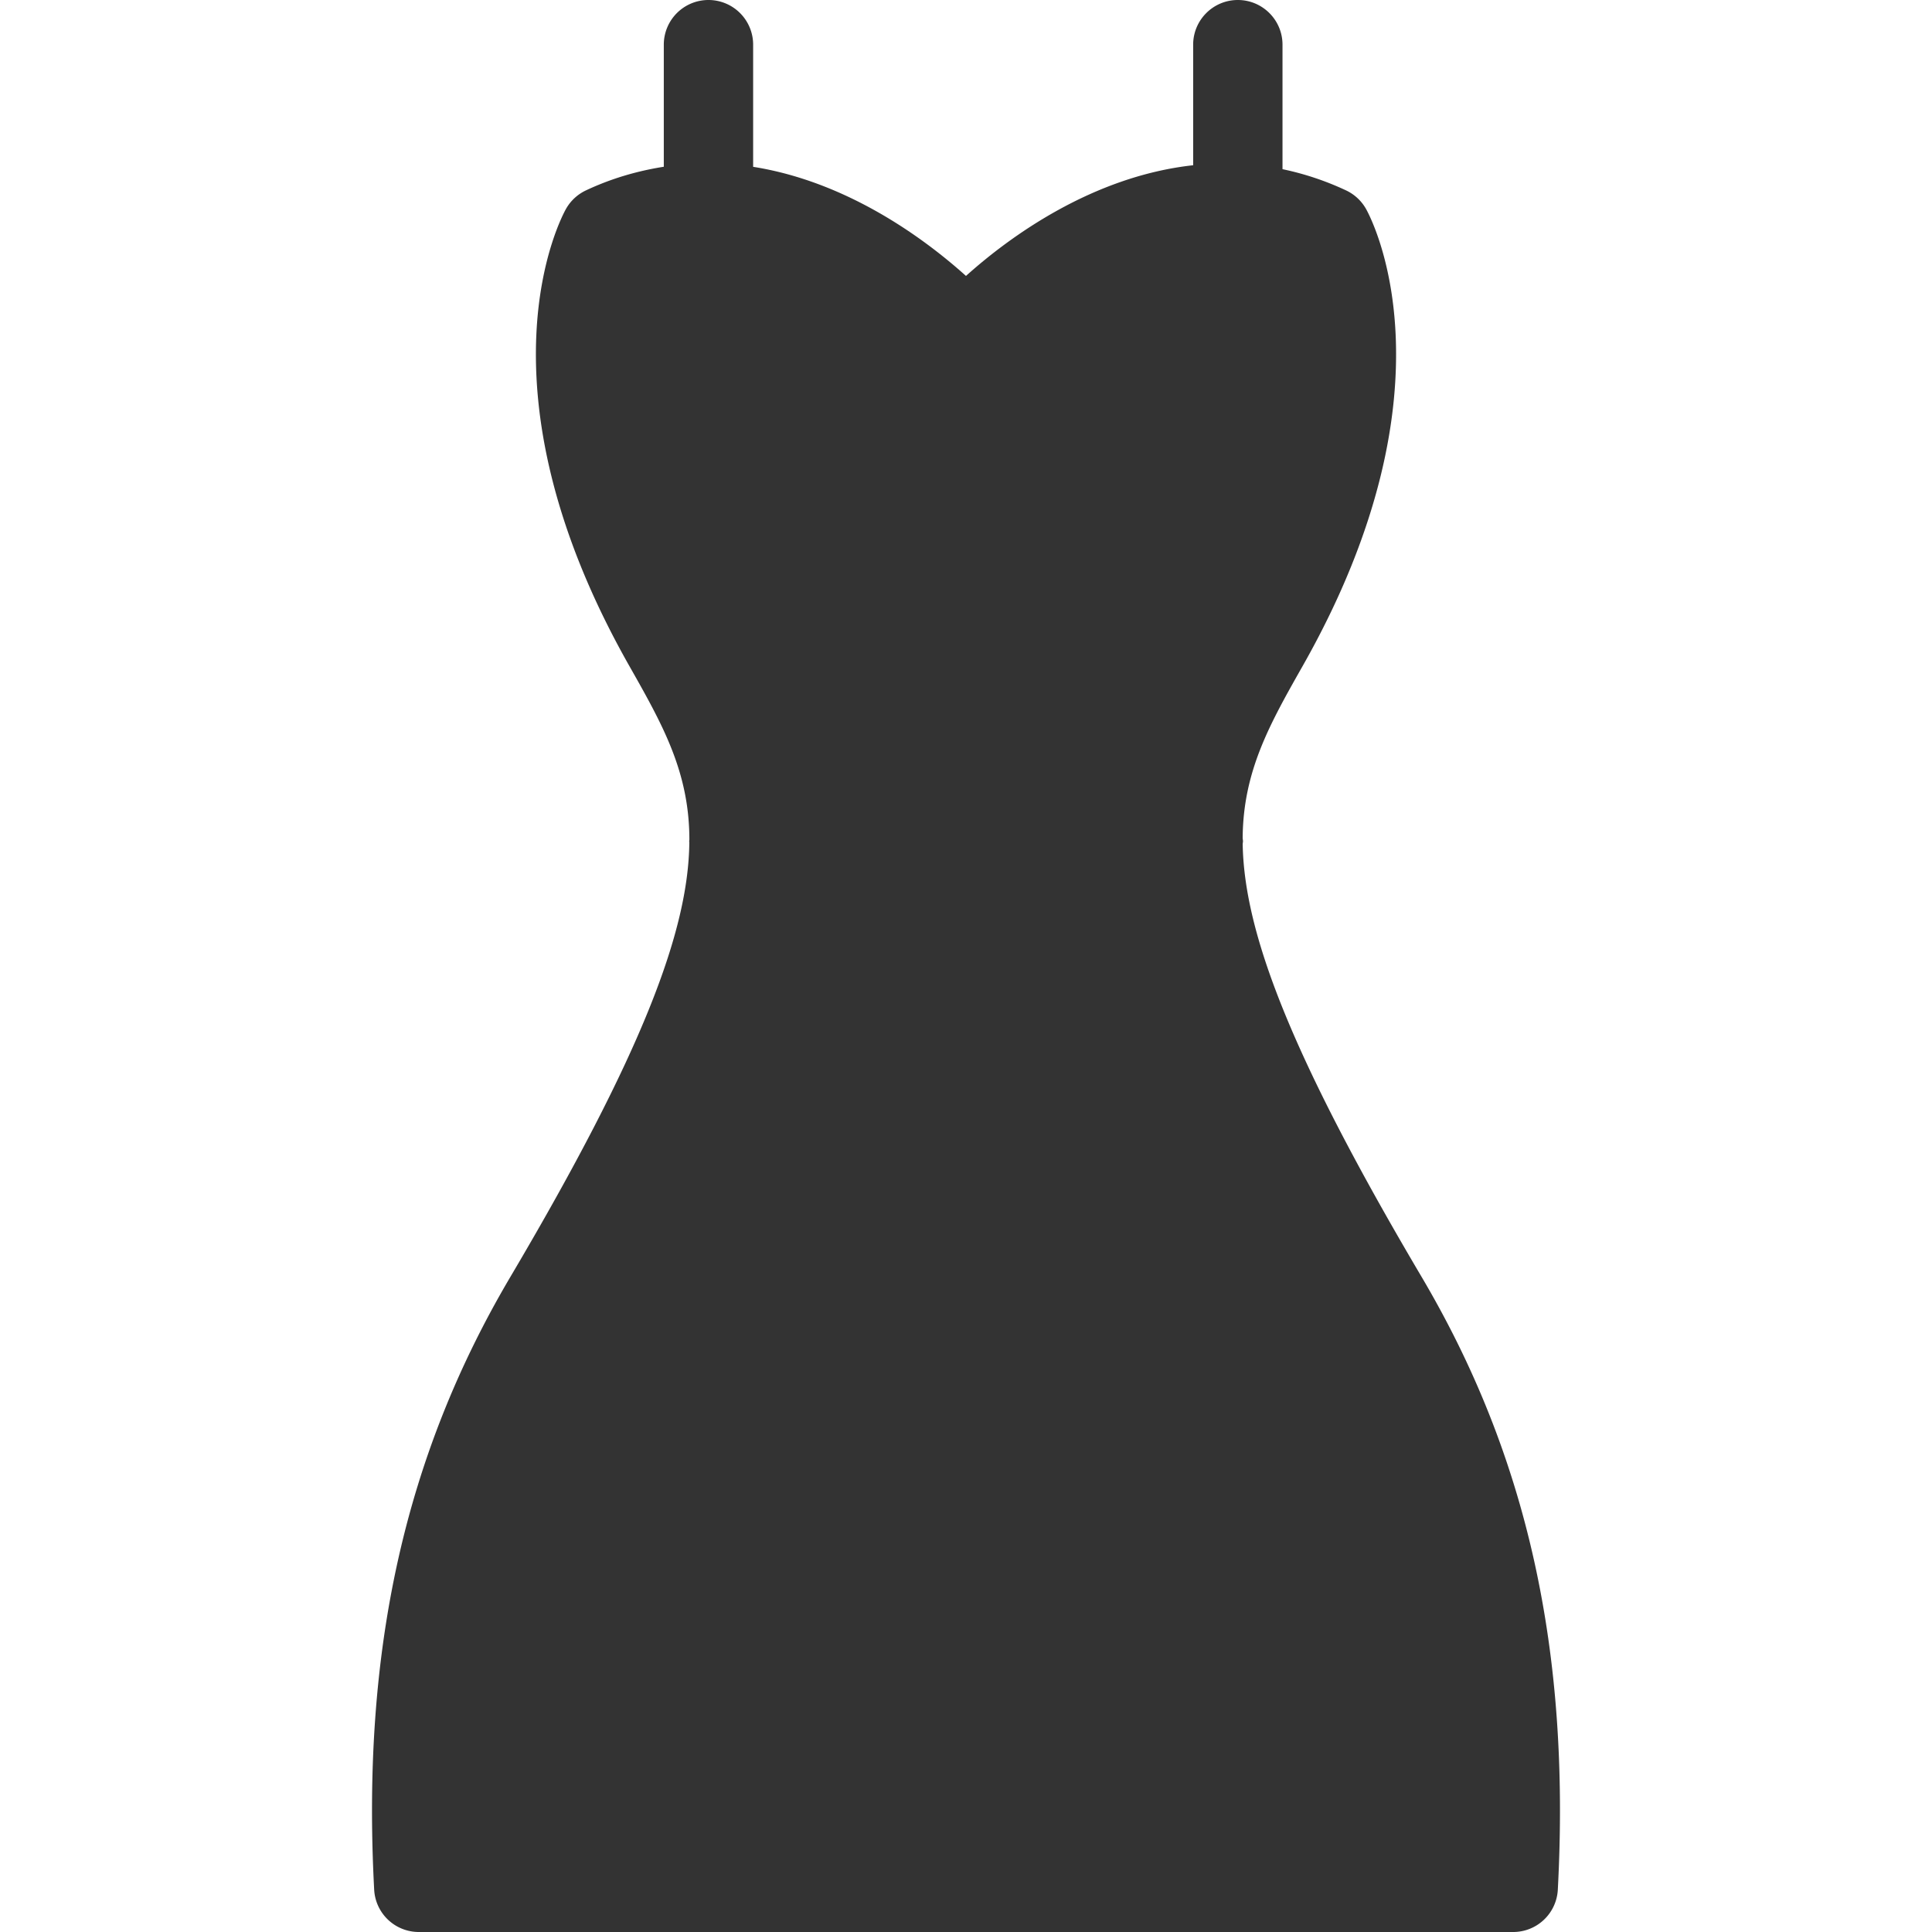 <svg xmlns="http://www.w3.org/2000/svg" width="512" height="512" viewBox="0 0 398.91 398.91"><path d="M293.471 263.551c-27.202-46.021-36.594-71.208-36.888-89.286.012-.189.061-.375.061-.57 0-.222-.055-.438-.066-.654.096-13.808 5.572-23.506 12.388-35.527 32.948-58.124 13.89-92.957 13.061-94.417a9.272 9.272 0 0 0-4.089-3.78 59.66 59.66 0 0 0-13.133-4.387V9.223c0-5.092-4.132-9.223-9.224-9.223-5.086 0-9.223 4.131-9.223 9.223v24.896c-20.801 2.288-37.879 14.745-46.907 22.854-8.596-7.723-24.484-19.447-43.946-22.527V9.223A9.221 9.221 0 0 0 146.282 0a9.222 9.222 0 0 0-9.224 9.223v25.208c-5.497.867-10.89 2.438-16.084 4.885a9.265 9.265 0 0 0-4.089 3.78c-.832 1.459-19.894 36.293 13.06 94.417 6.861 12.114 12.382 21.866 12.394 35.843-.006.117-.036.222-.036.345 0 .09.024.178.024.271-.189 18.096-9.548 43.307-36.894 89.58-21.857 36.977-30.805 77.215-28.175 126.629a9.228 9.228 0 0 0 9.211 8.73h225.969a9.226 9.226 0 0 0 9.212-8.73c2.631-49.415-6.316-89.654-28.179-126.63z" fill="#333"/></svg>